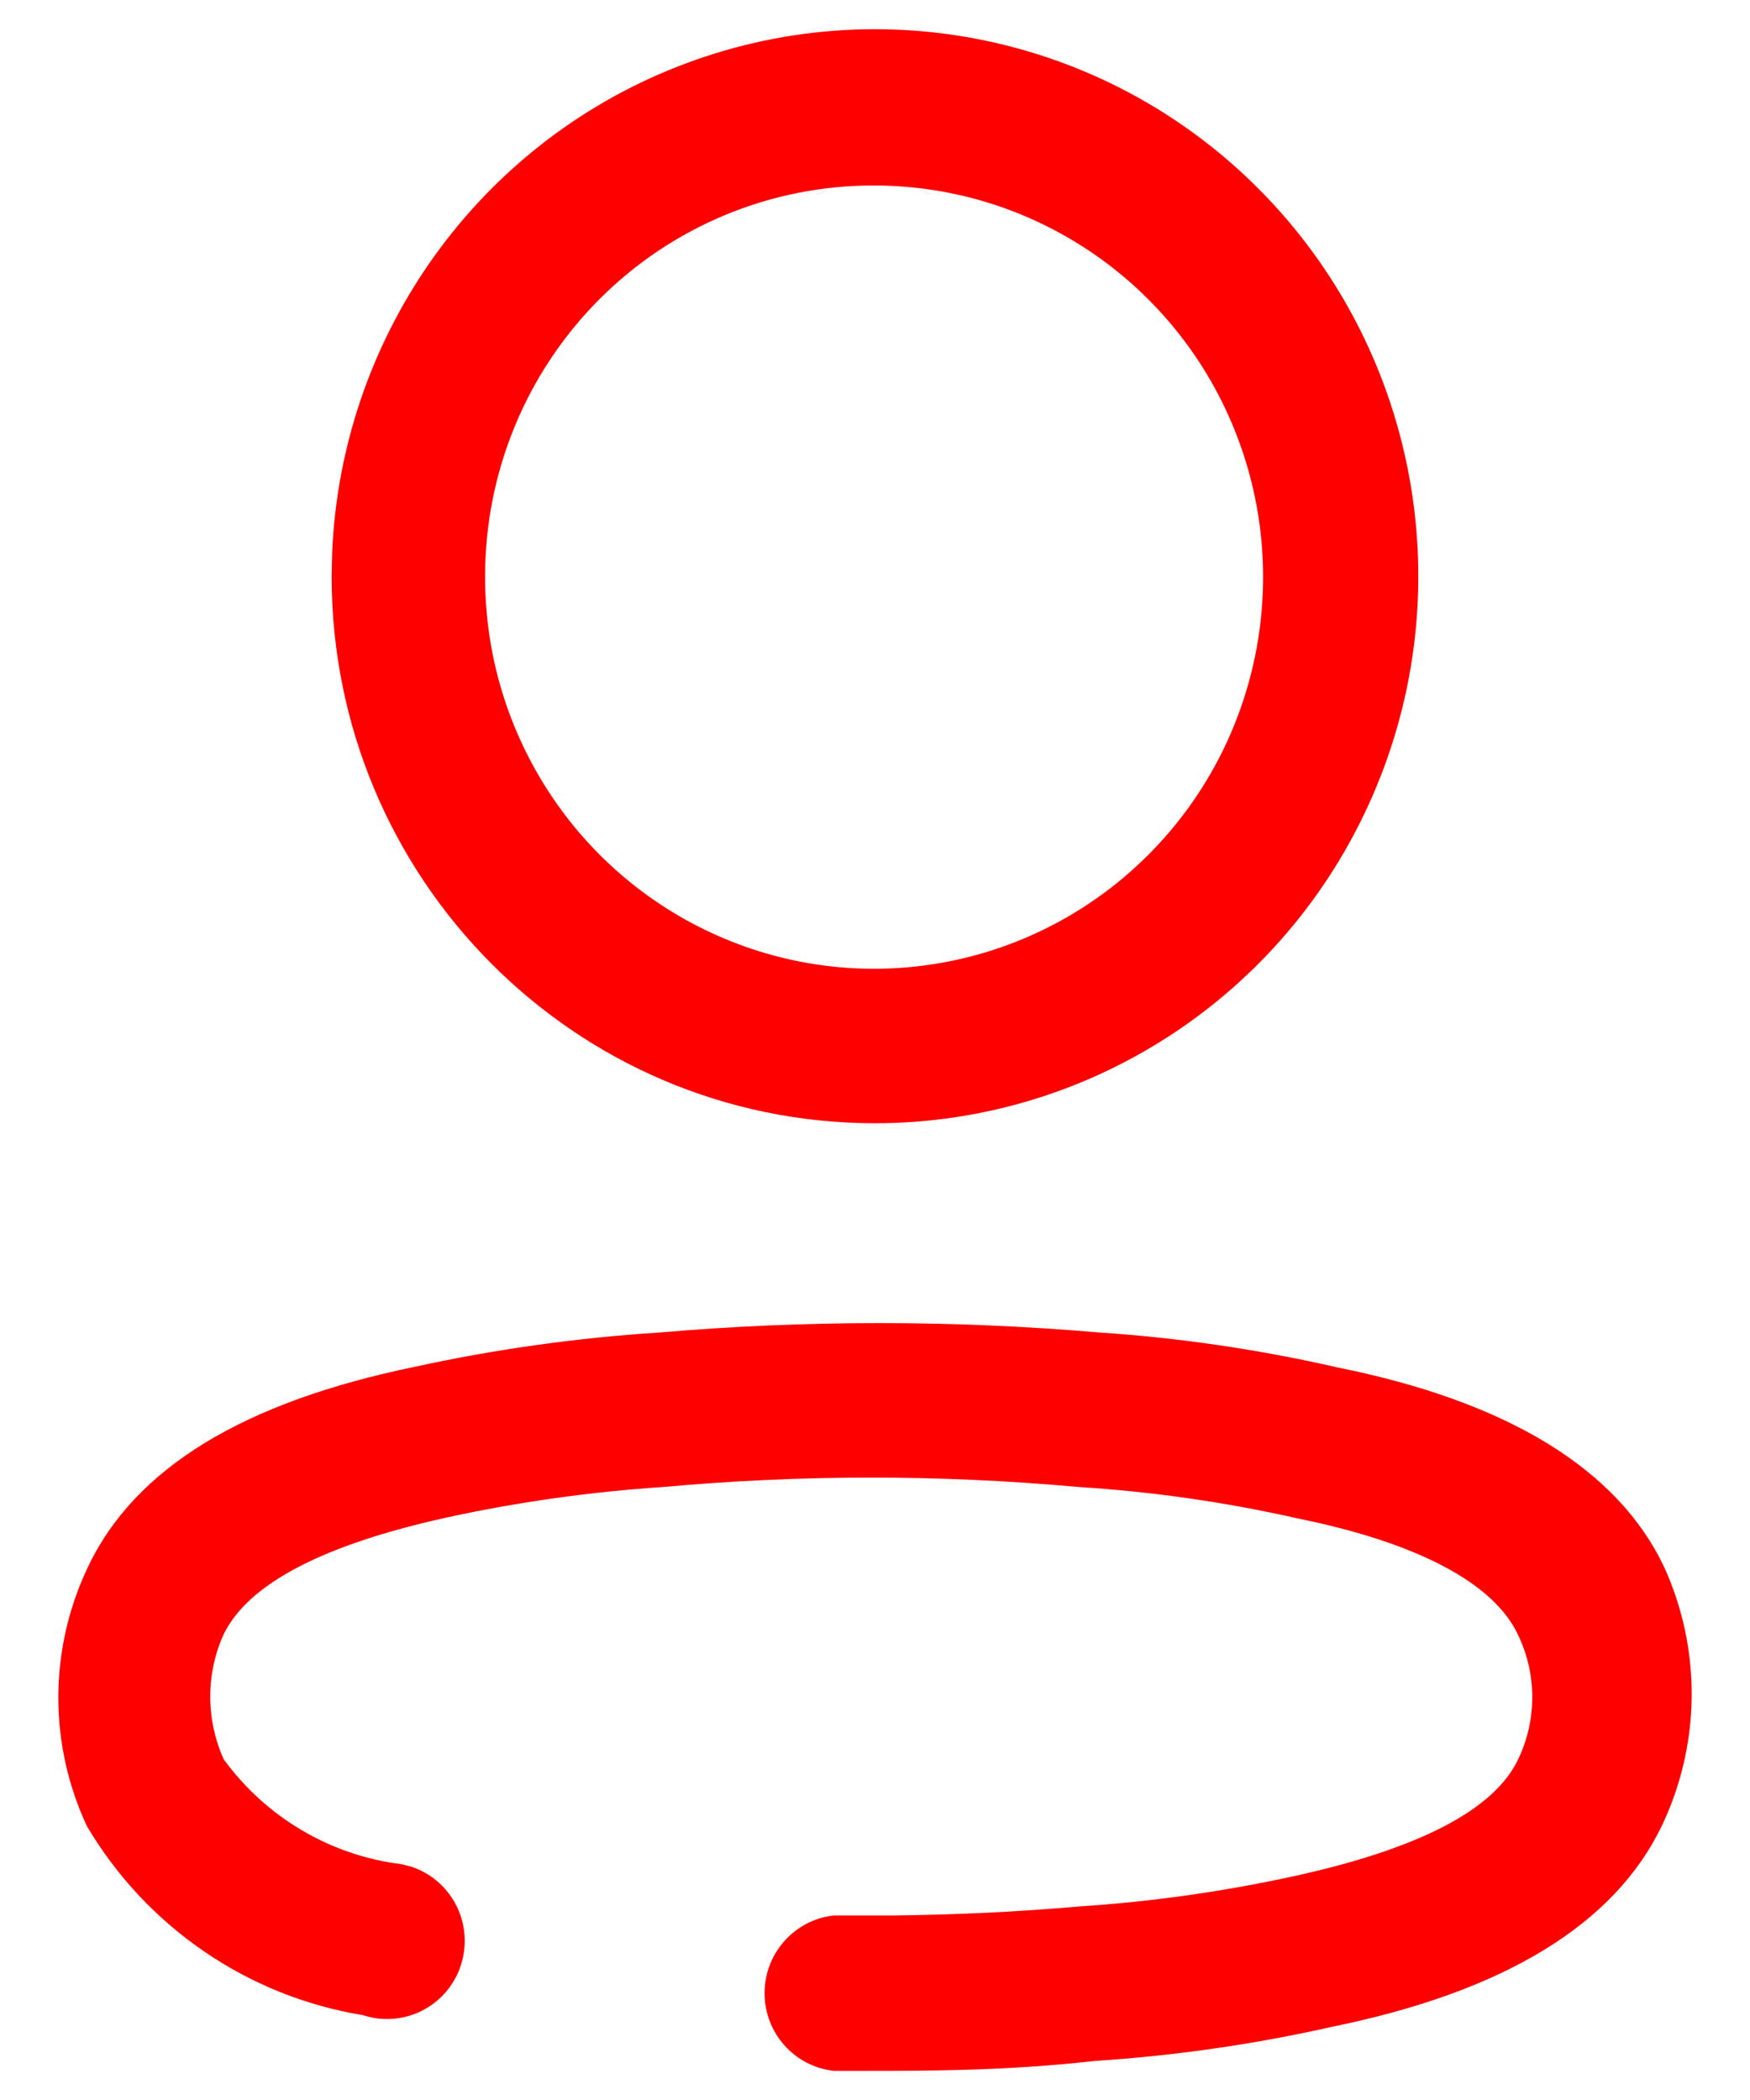 <svg width="20" height="24" viewBox="0 0 20 24" fill="none" xmlns="http://www.w3.org/2000/svg">
<path d="M7.532 15.229C9.208 15.085 10.893 15.085 12.569 15.229C13.486 15.29 14.396 15.424 15.291 15.629C17.229 16.019 18.493 16.789 19.023 17.918C19.447 18.856 19.436 19.935 18.993 20.864C18.452 21.994 17.188 22.764 15.22 23.164C14.328 23.365 13.421 23.495 12.508 23.554C11.498 23.667 10.642 23.667 9.847 23.667H9.53C9.08 23.618 8.738 23.235 8.738 22.779C8.738 22.323 9.08 21.94 9.53 21.891L10.228 21.891C10.927 21.883 11.631 21.85 12.335 21.788C13.165 21.734 13.989 21.617 14.802 21.439C16.199 21.131 17.076 20.69 17.351 20.105C17.565 19.657 17.565 19.136 17.351 18.688C17.076 18.093 16.199 17.631 14.833 17.354C14.007 17.167 13.168 17.047 12.324 16.994C10.747 16.851 9.16 16.851 7.583 16.994C6.749 17.049 5.921 17.165 5.105 17.343C3.708 17.651 2.841 18.093 2.556 18.678C2.455 18.9 2.403 19.142 2.403 19.386C2.402 19.634 2.455 19.879 2.556 20.105C3.041 20.772 3.78 21.207 4.595 21.306L4.714 21.338C4.982 21.431 5.193 21.65 5.275 21.928C5.368 22.247 5.279 22.592 5.042 22.823C4.805 23.054 4.46 23.134 4.147 23.03C2.832 22.815 1.679 22.026 0.996 20.875C0.557 19.942 0.557 18.861 0.996 17.928C1.536 16.768 2.801 16.019 4.748 15.619C5.665 15.419 6.596 15.289 7.532 15.229ZM7.625 0.809C9.947 -0.158 12.619 0.378 14.394 2.168C16.169 3.958 16.698 6.649 15.733 8.985C14.769 11.32 12.502 12.841 9.989 12.837C6.564 12.831 3.79 10.034 3.79 6.585L3.796 6.315C3.899 3.895 5.387 1.741 7.625 0.809ZM9.989 2.12C8.811 2.117 7.68 2.586 6.846 3.424C6.012 4.262 5.544 5.399 5.544 6.585C5.539 8.396 6.62 10.032 8.281 10.728C9.942 11.424 11.856 11.043 13.129 9.764C14.403 8.485 14.785 6.559 14.098 4.885C13.41 3.211 11.788 2.12 9.989 2.12Z" fill="#ff0000"/>
</svg>
